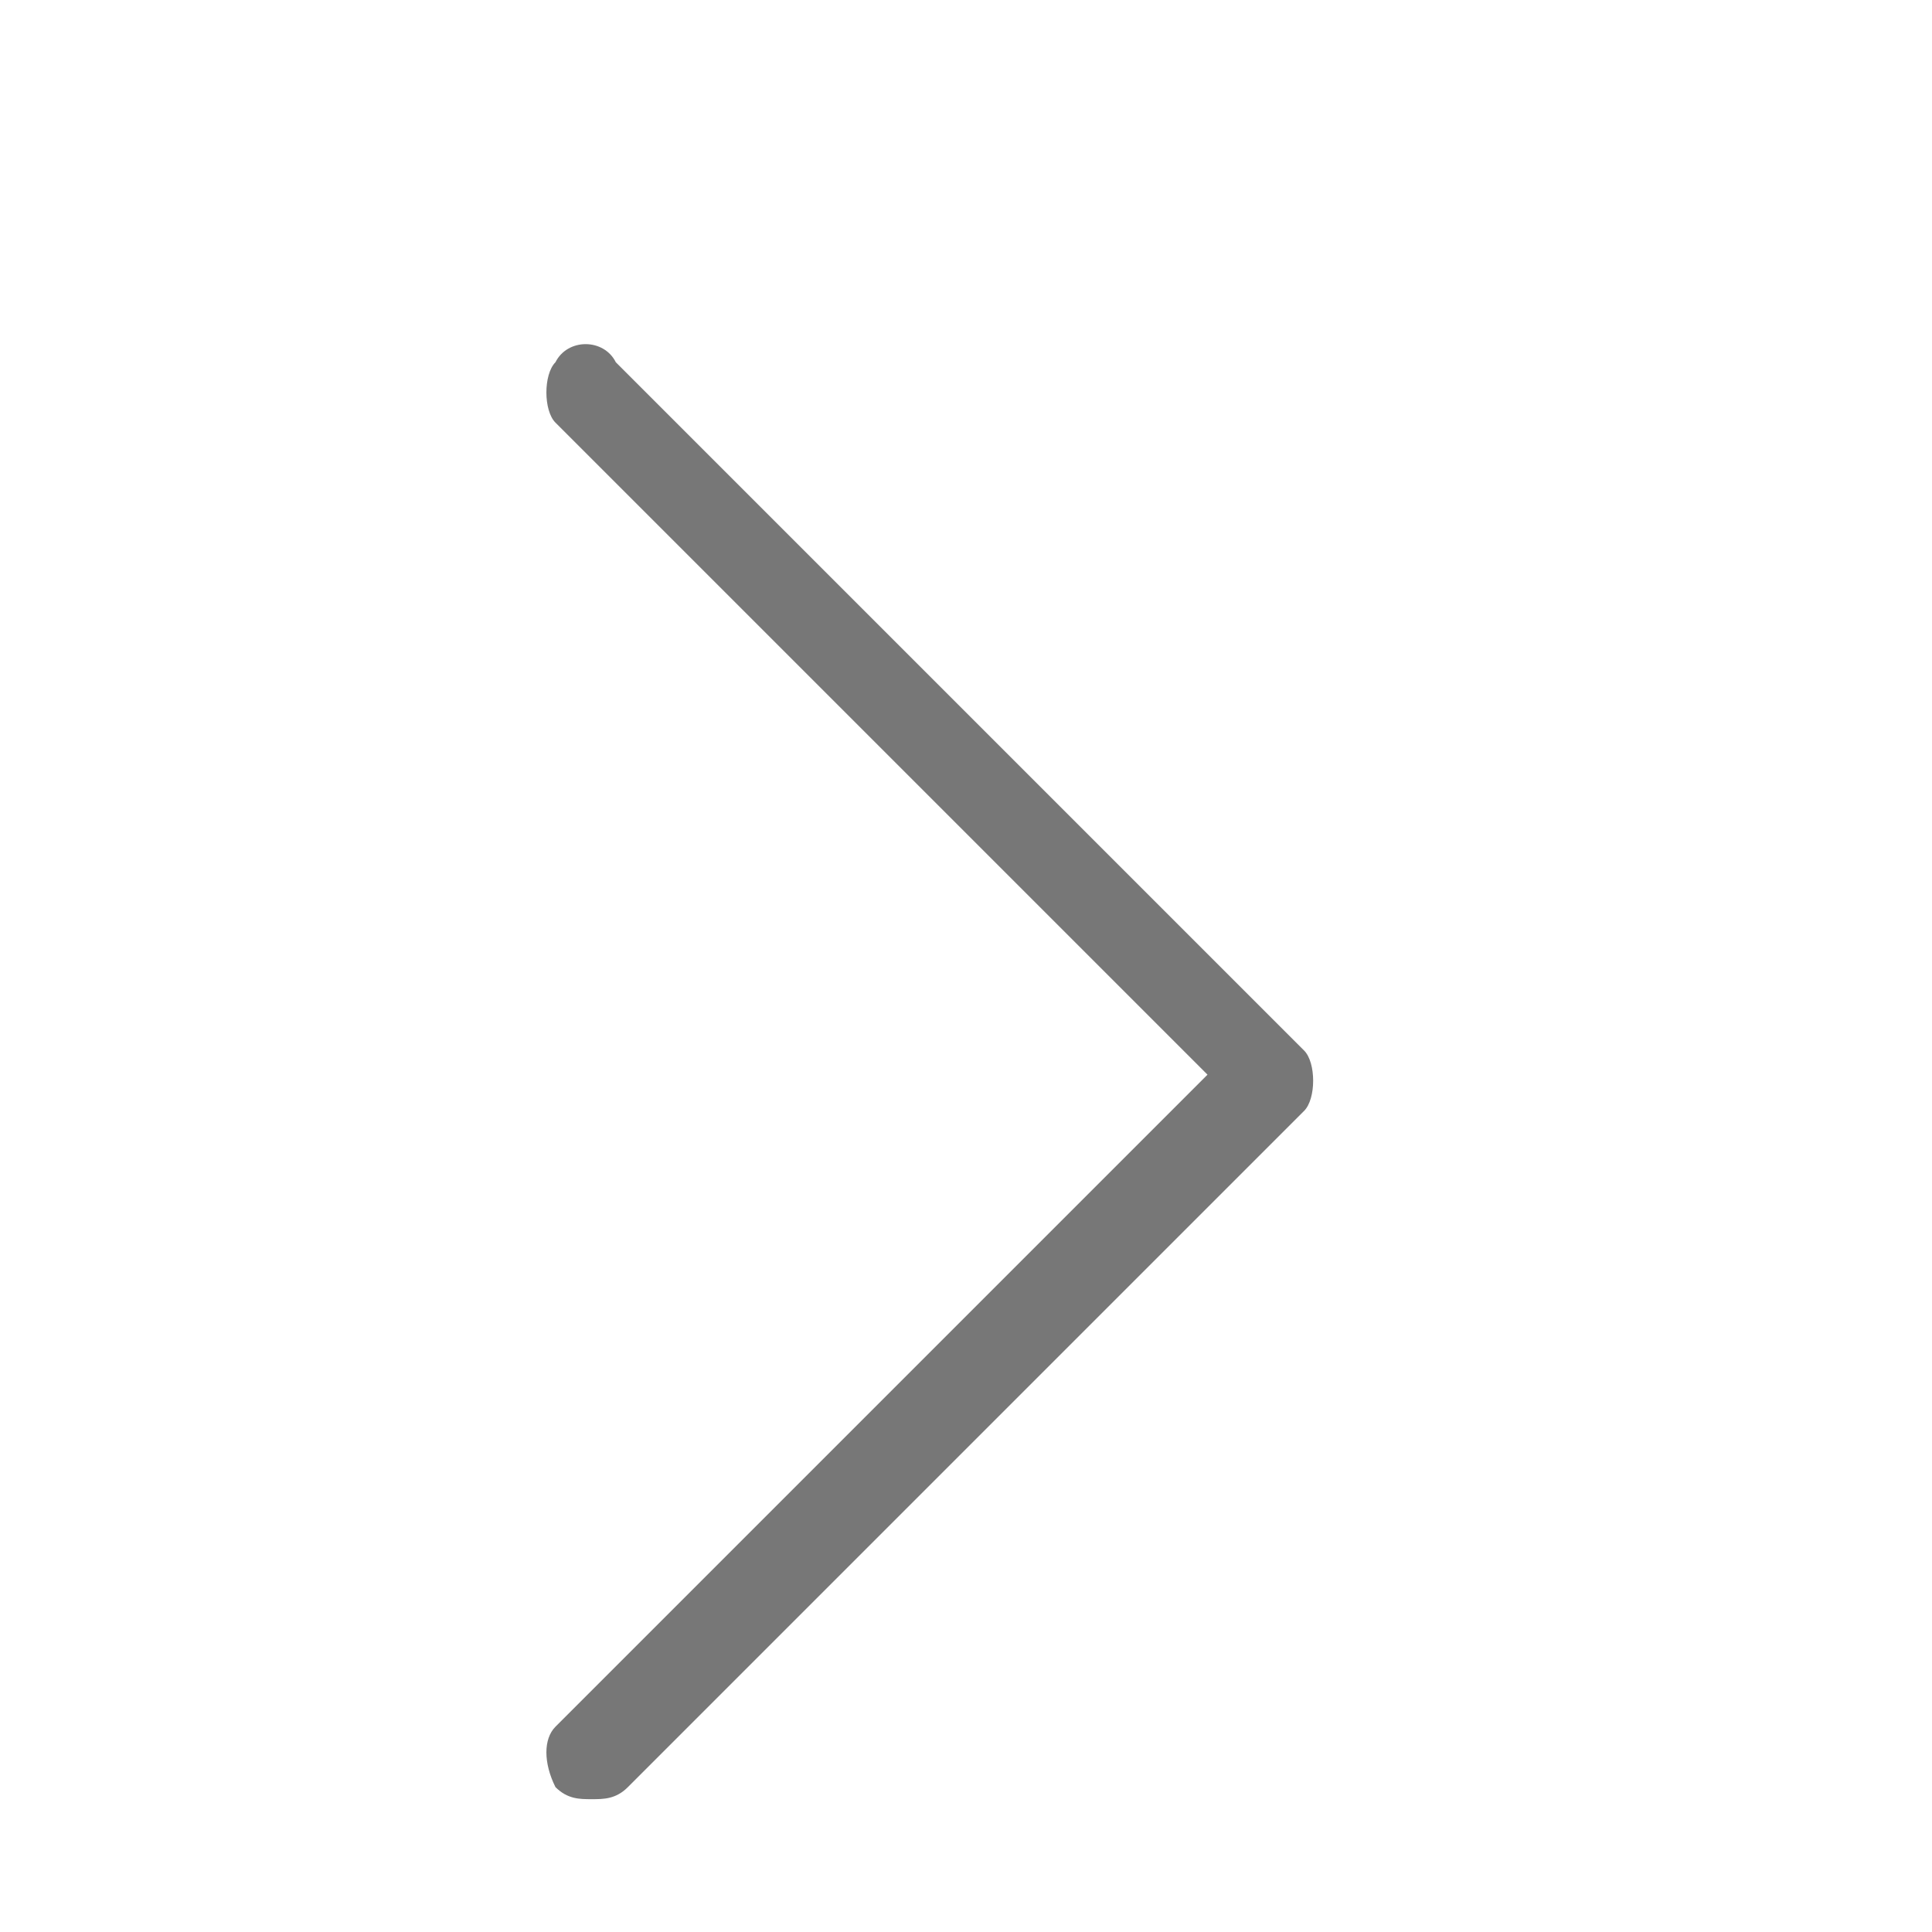 <?xml version="1.0" encoding="utf-8"?>
<!-- Generator: Adobe Illustrator 24.2.1, SVG Export Plug-In . SVG Version: 6.00 Build 0)  -->
<svg version="1.1" id="레이어_1" xmlns="http://www.w3.org/2000/svg" xmlns:xlink="http://www.w3.org/1999/xlink" x="0px"
	 y="0px" width="16px" height="16px" viewBox="0 0 16 16" style="enable-background:new 0 0 16 16;" xml:space="preserve">
<style type="text/css">
	.st0{fill:#777777;}
</style>
<path id="XMLID_432_" class="st0" d="M4.6,14.8c0.1,0.1,0.2,0.1,0.3,0.1c0.1,0,0.2,0,0.3-0.1l5.6-5.6c0.1-0.1,0.1-0.4,0-0.5L5.1,3
	C5,2.8,4.7,2.8,4.6,3c-0.1,0.1-0.1,0.4,0,0.5L10,8.9l-5.4,5.4C4.5,14.4,4.5,14.6,4.6,14.8z"/>
</svg>
